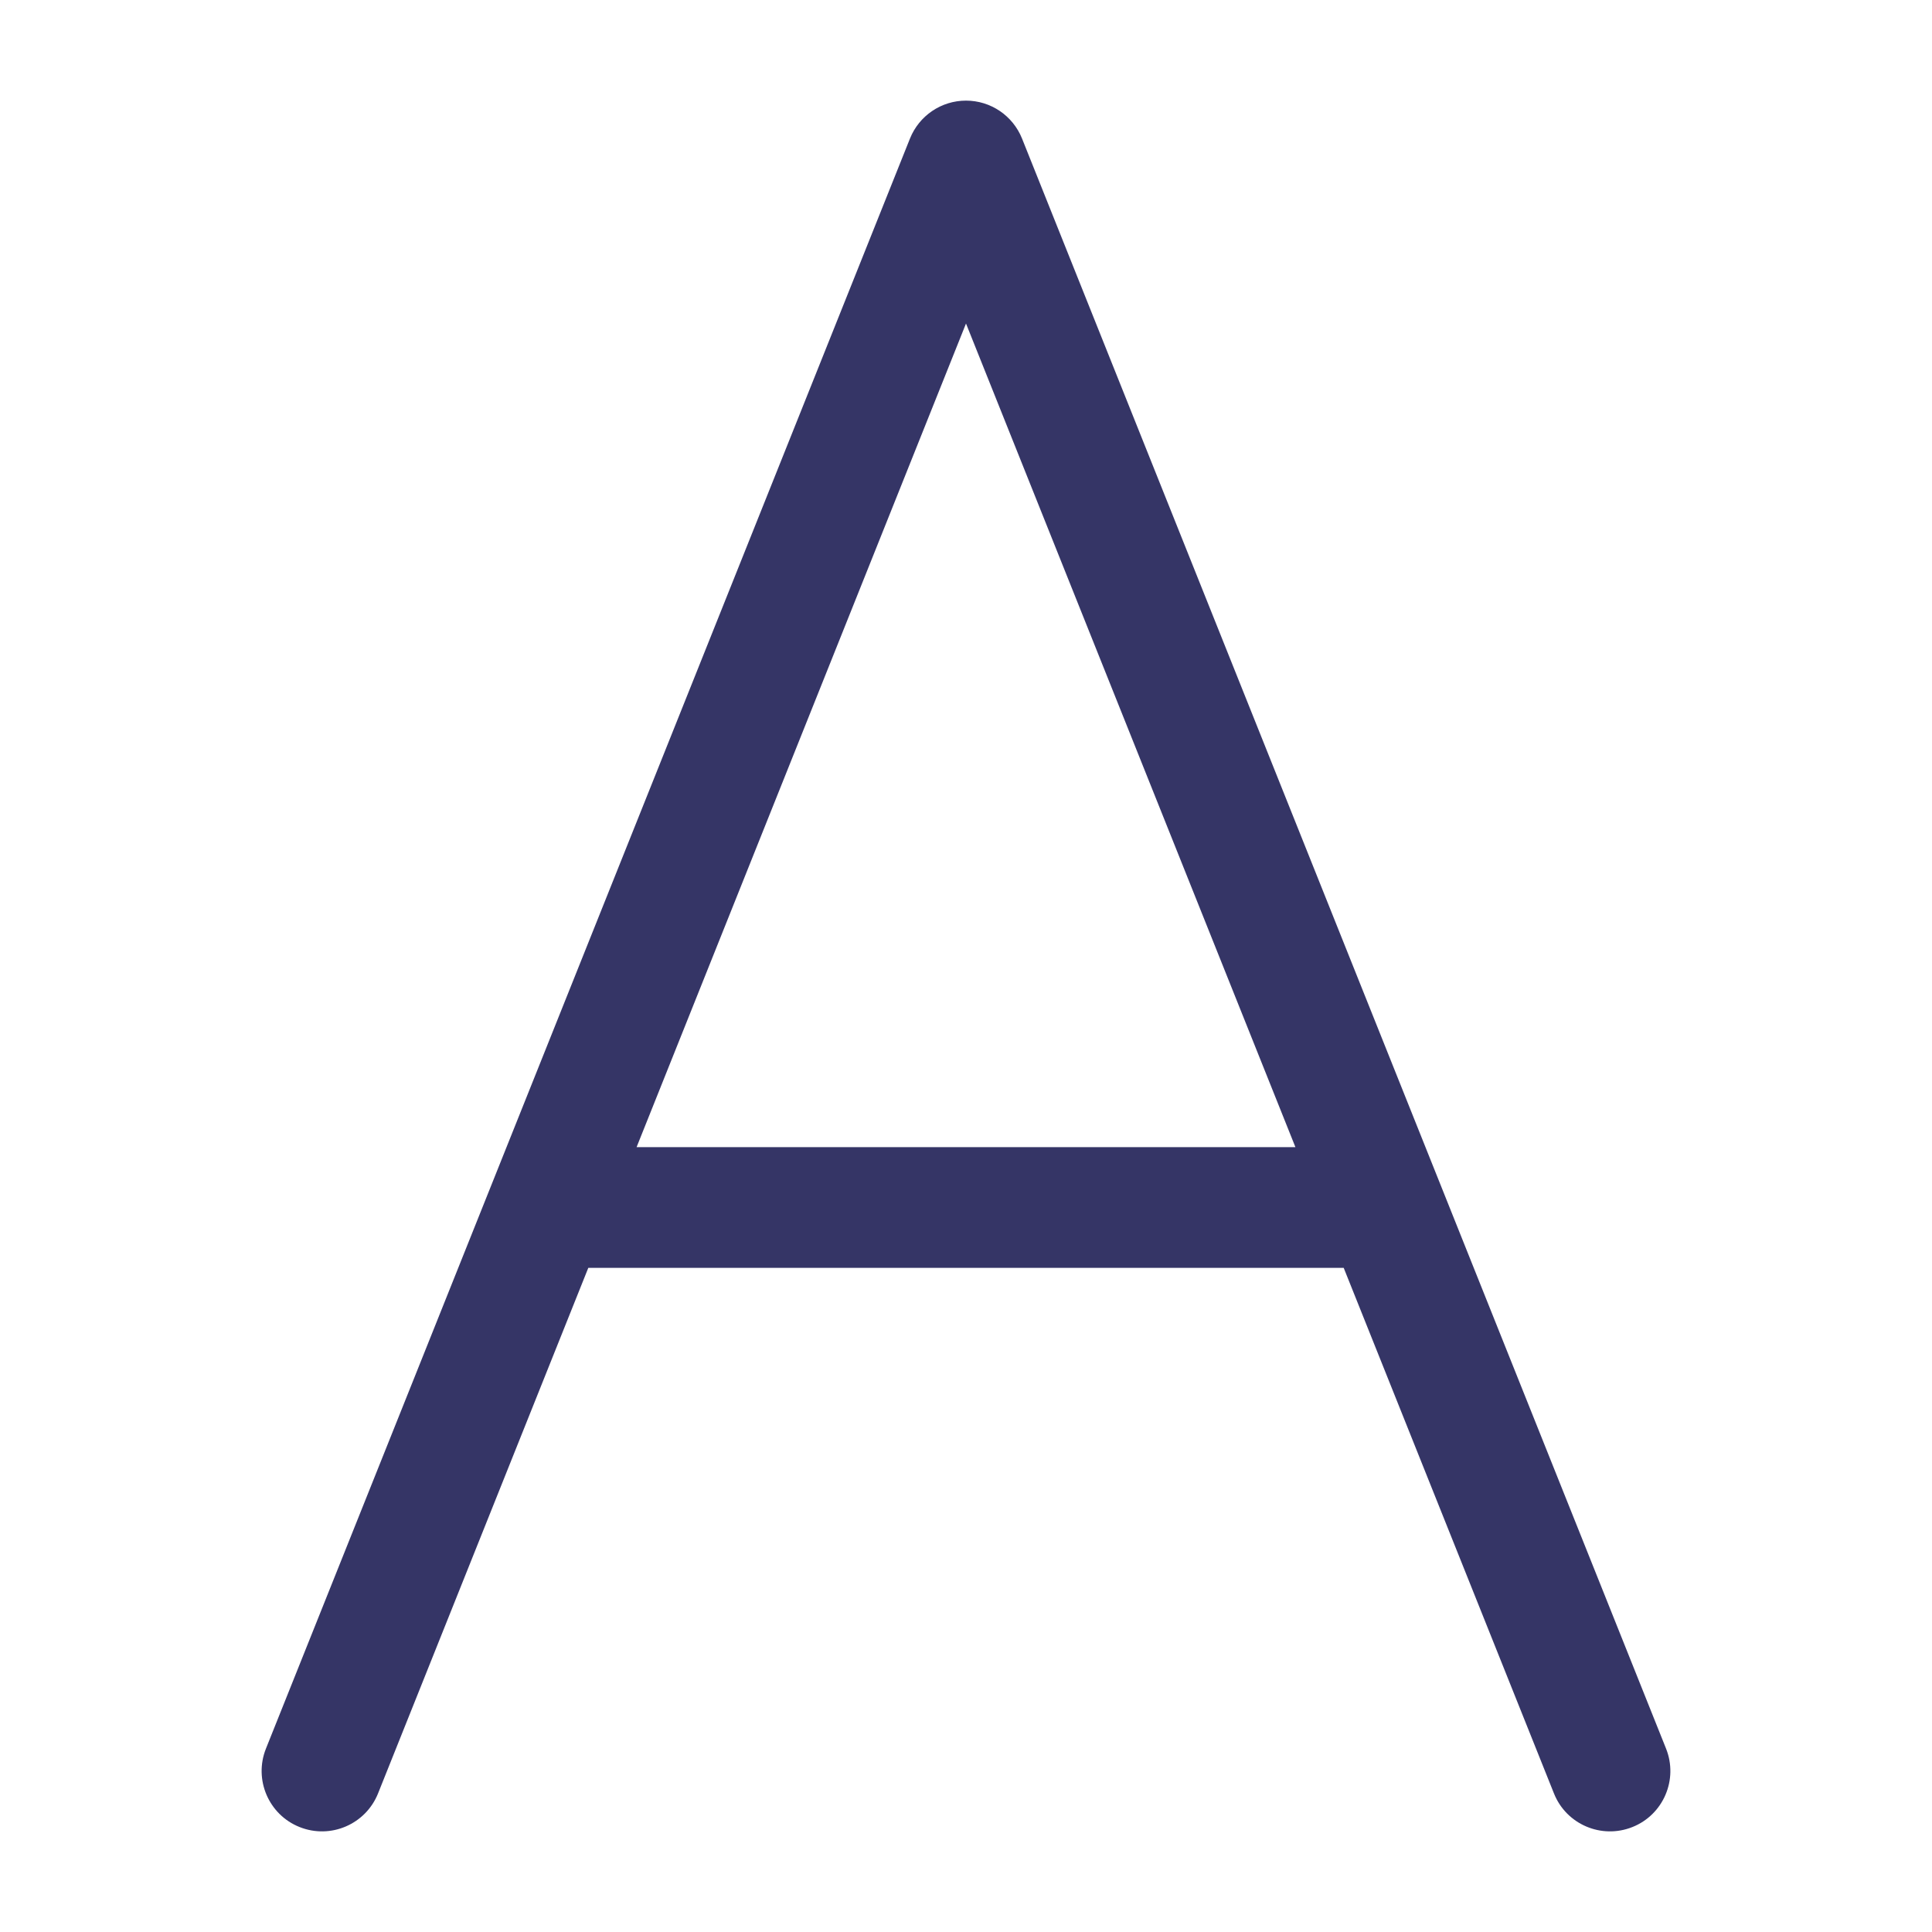 <svg width="24" height="24" viewBox="0 0 24 24" fill="none" xmlns="http://www.w3.org/2000/svg">
<path fill-rule="evenodd" clip-rule="evenodd" d="M12 1.25C12.307 1.25 12.582 1.437 12.696 1.721L20.696 21.721C20.85 22.106 20.663 22.543 20.279 22.696C19.894 22.85 19.457 22.663 19.304 22.279L16.692 15.75H7.308L4.696 22.279C4.542 22.663 4.106 22.85 3.721 22.696C3.337 22.543 3.15 22.106 3.304 21.721L11.304 1.721C11.418 1.437 11.693 1.25 12 1.25ZM7.908 14.25H16.092L12 4.019L7.908 14.25Z" fill="#353566"/>
</svg>
